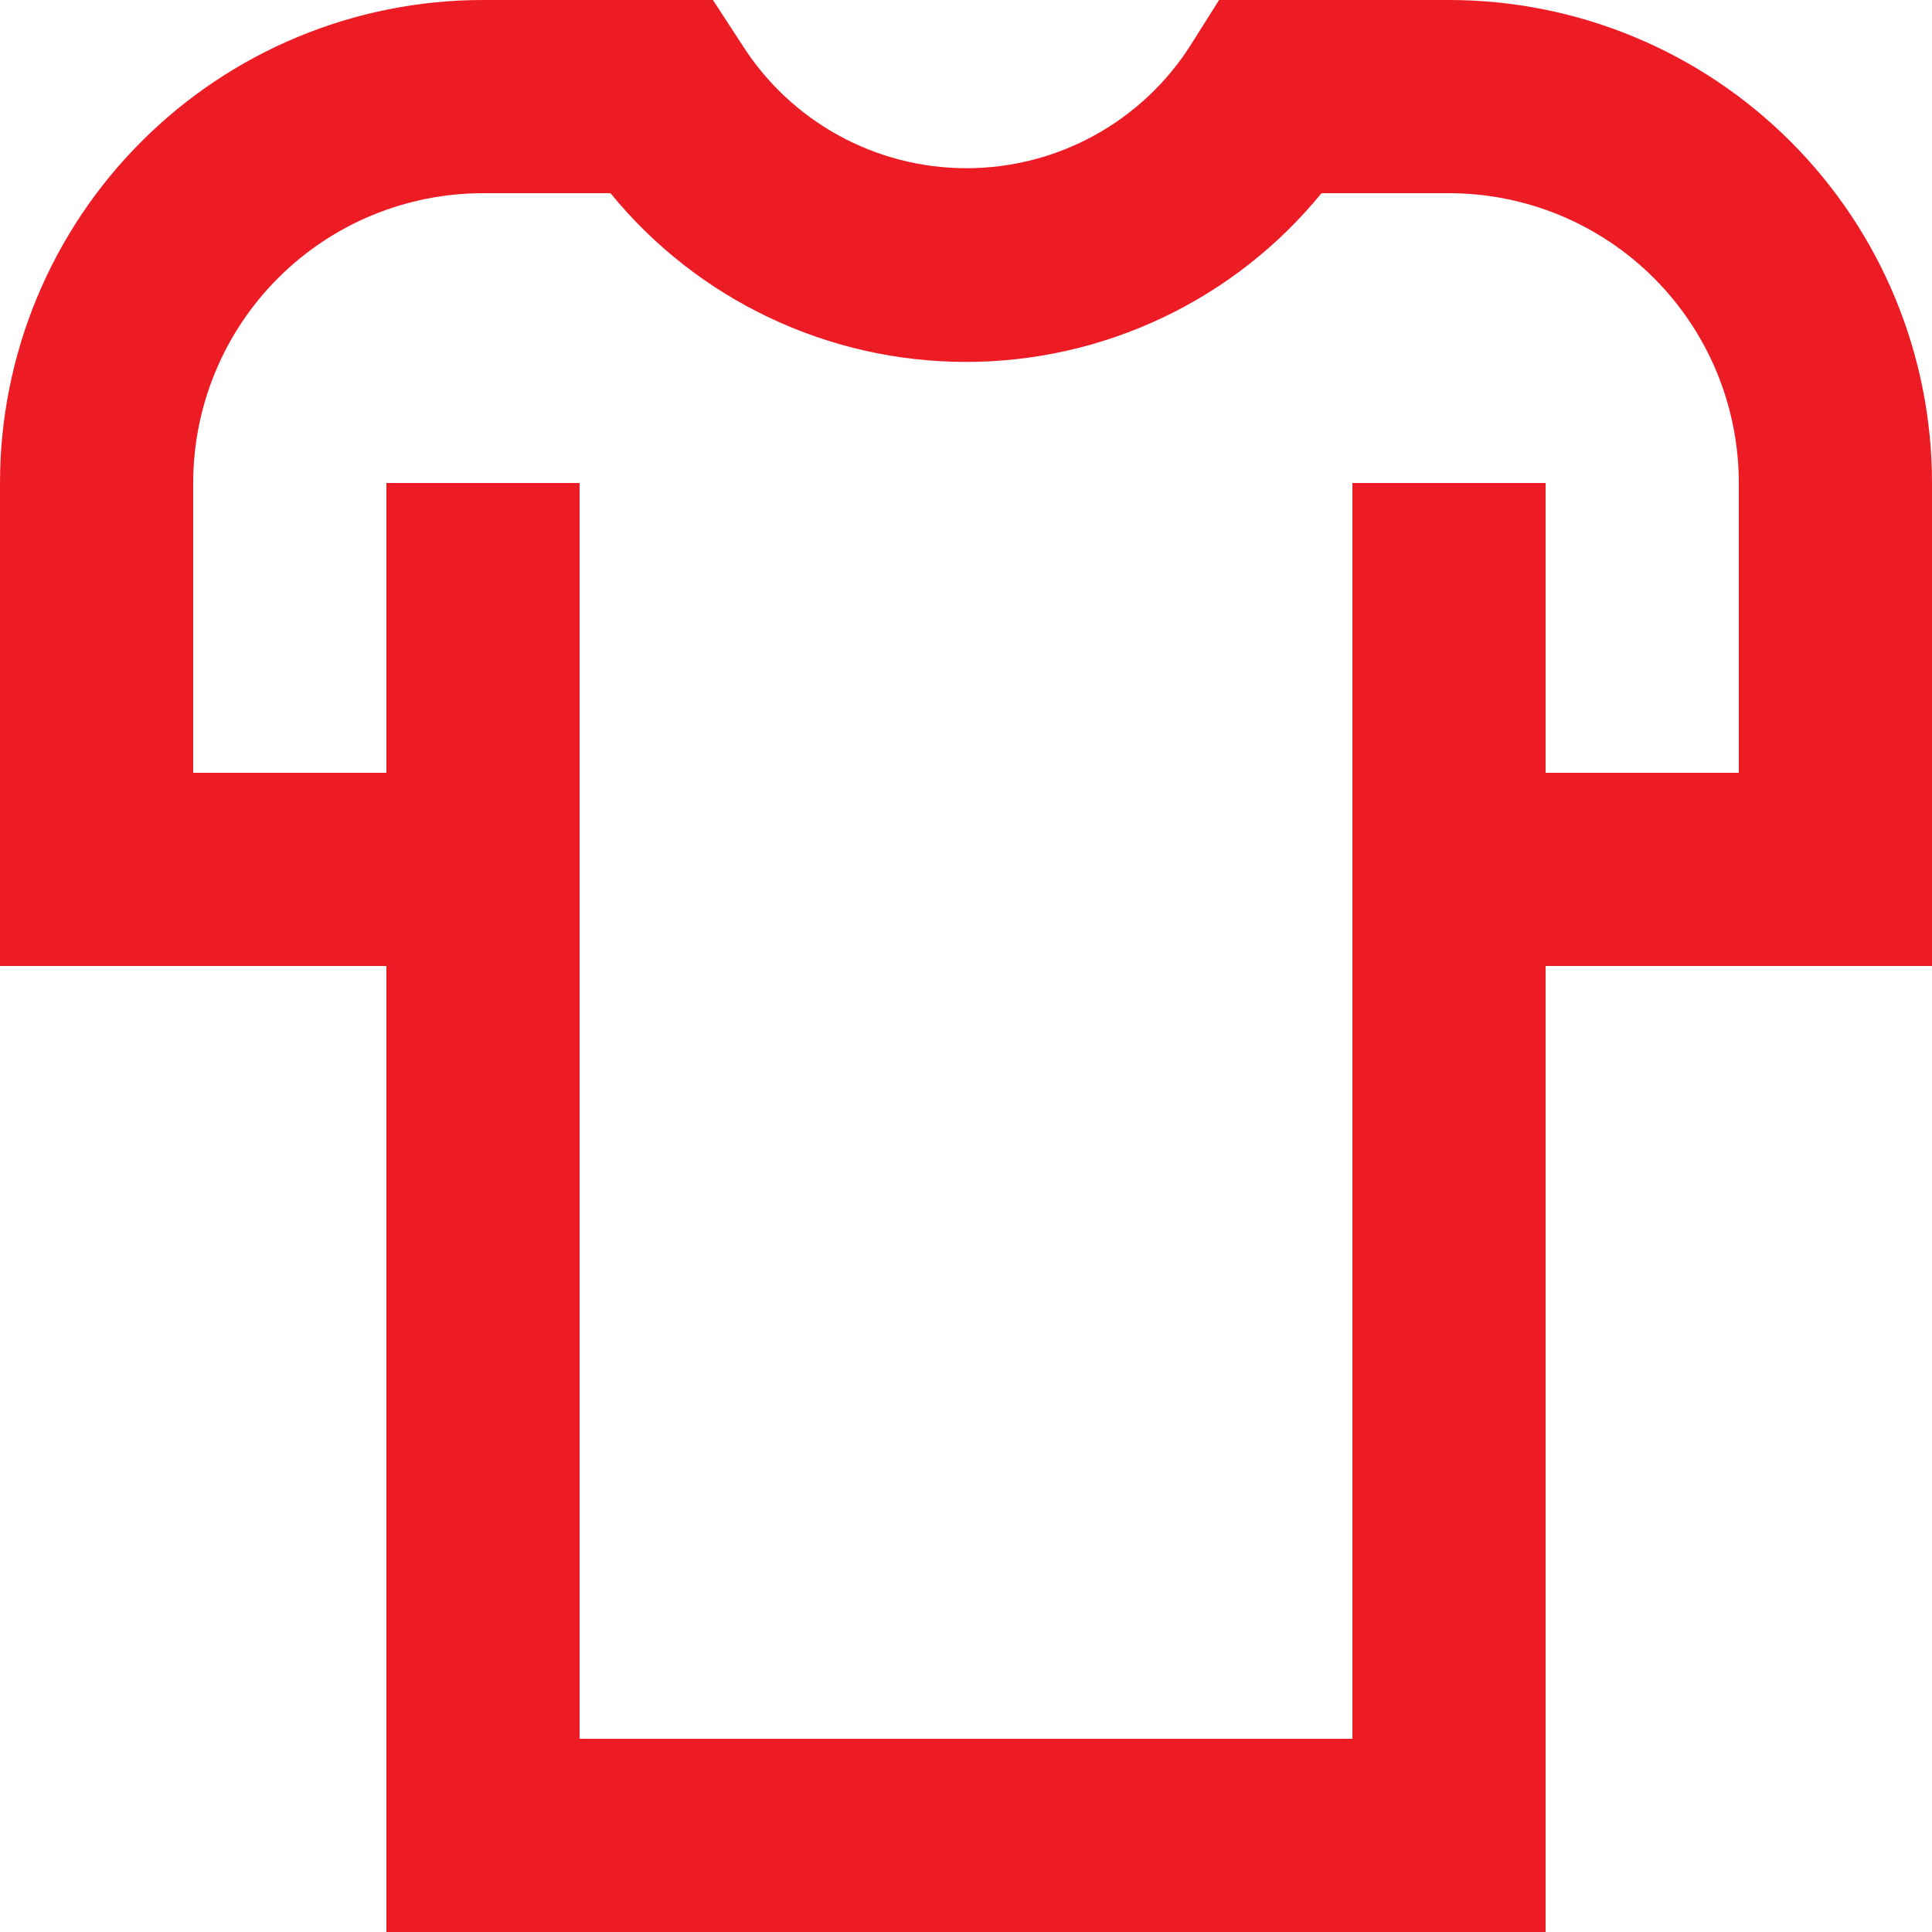 <svg width="30" height="30" viewBox="0 0 30 30" fill="none" xmlns="http://www.w3.org/2000/svg">
    <path d="M22.5 0H18.93L18.495 0.69C18.123 1.279 17.608 1.764 16.998 2.1C16.389 2.436 15.704 2.612 15.008 2.612C14.311 2.612 13.626 2.436 13.017 2.1C12.407 1.764 11.892 1.279 11.52 0.69L11.07 0H7.5C5.511 0 3.603 0.79 2.197 2.197C0.79 3.603 0 5.511 0 7.5V15H6V30H24V15H30V7.5C30 5.511 29.21 3.603 27.803 2.197C26.397 0.79 24.489 0 22.5 0ZM27 12H24V7.5H21V27H9V7.5H6V12H3V7.5C3 6.307 3.474 5.162 4.318 4.318C5.162 3.474 6.307 3 7.5 3H9.48C10.148 3.819 10.99 4.479 11.945 4.932C12.9 5.385 13.943 5.62 15 5.62C16.057 5.62 17.1 5.385 18.055 4.932C19.01 4.479 19.852 3.819 20.52 3H22.5C23.694 3 24.838 3.474 25.682 4.318C26.526 5.162 27 6.307 27 7.5V12Z" fill="#ED1C24"/>
</svg>
